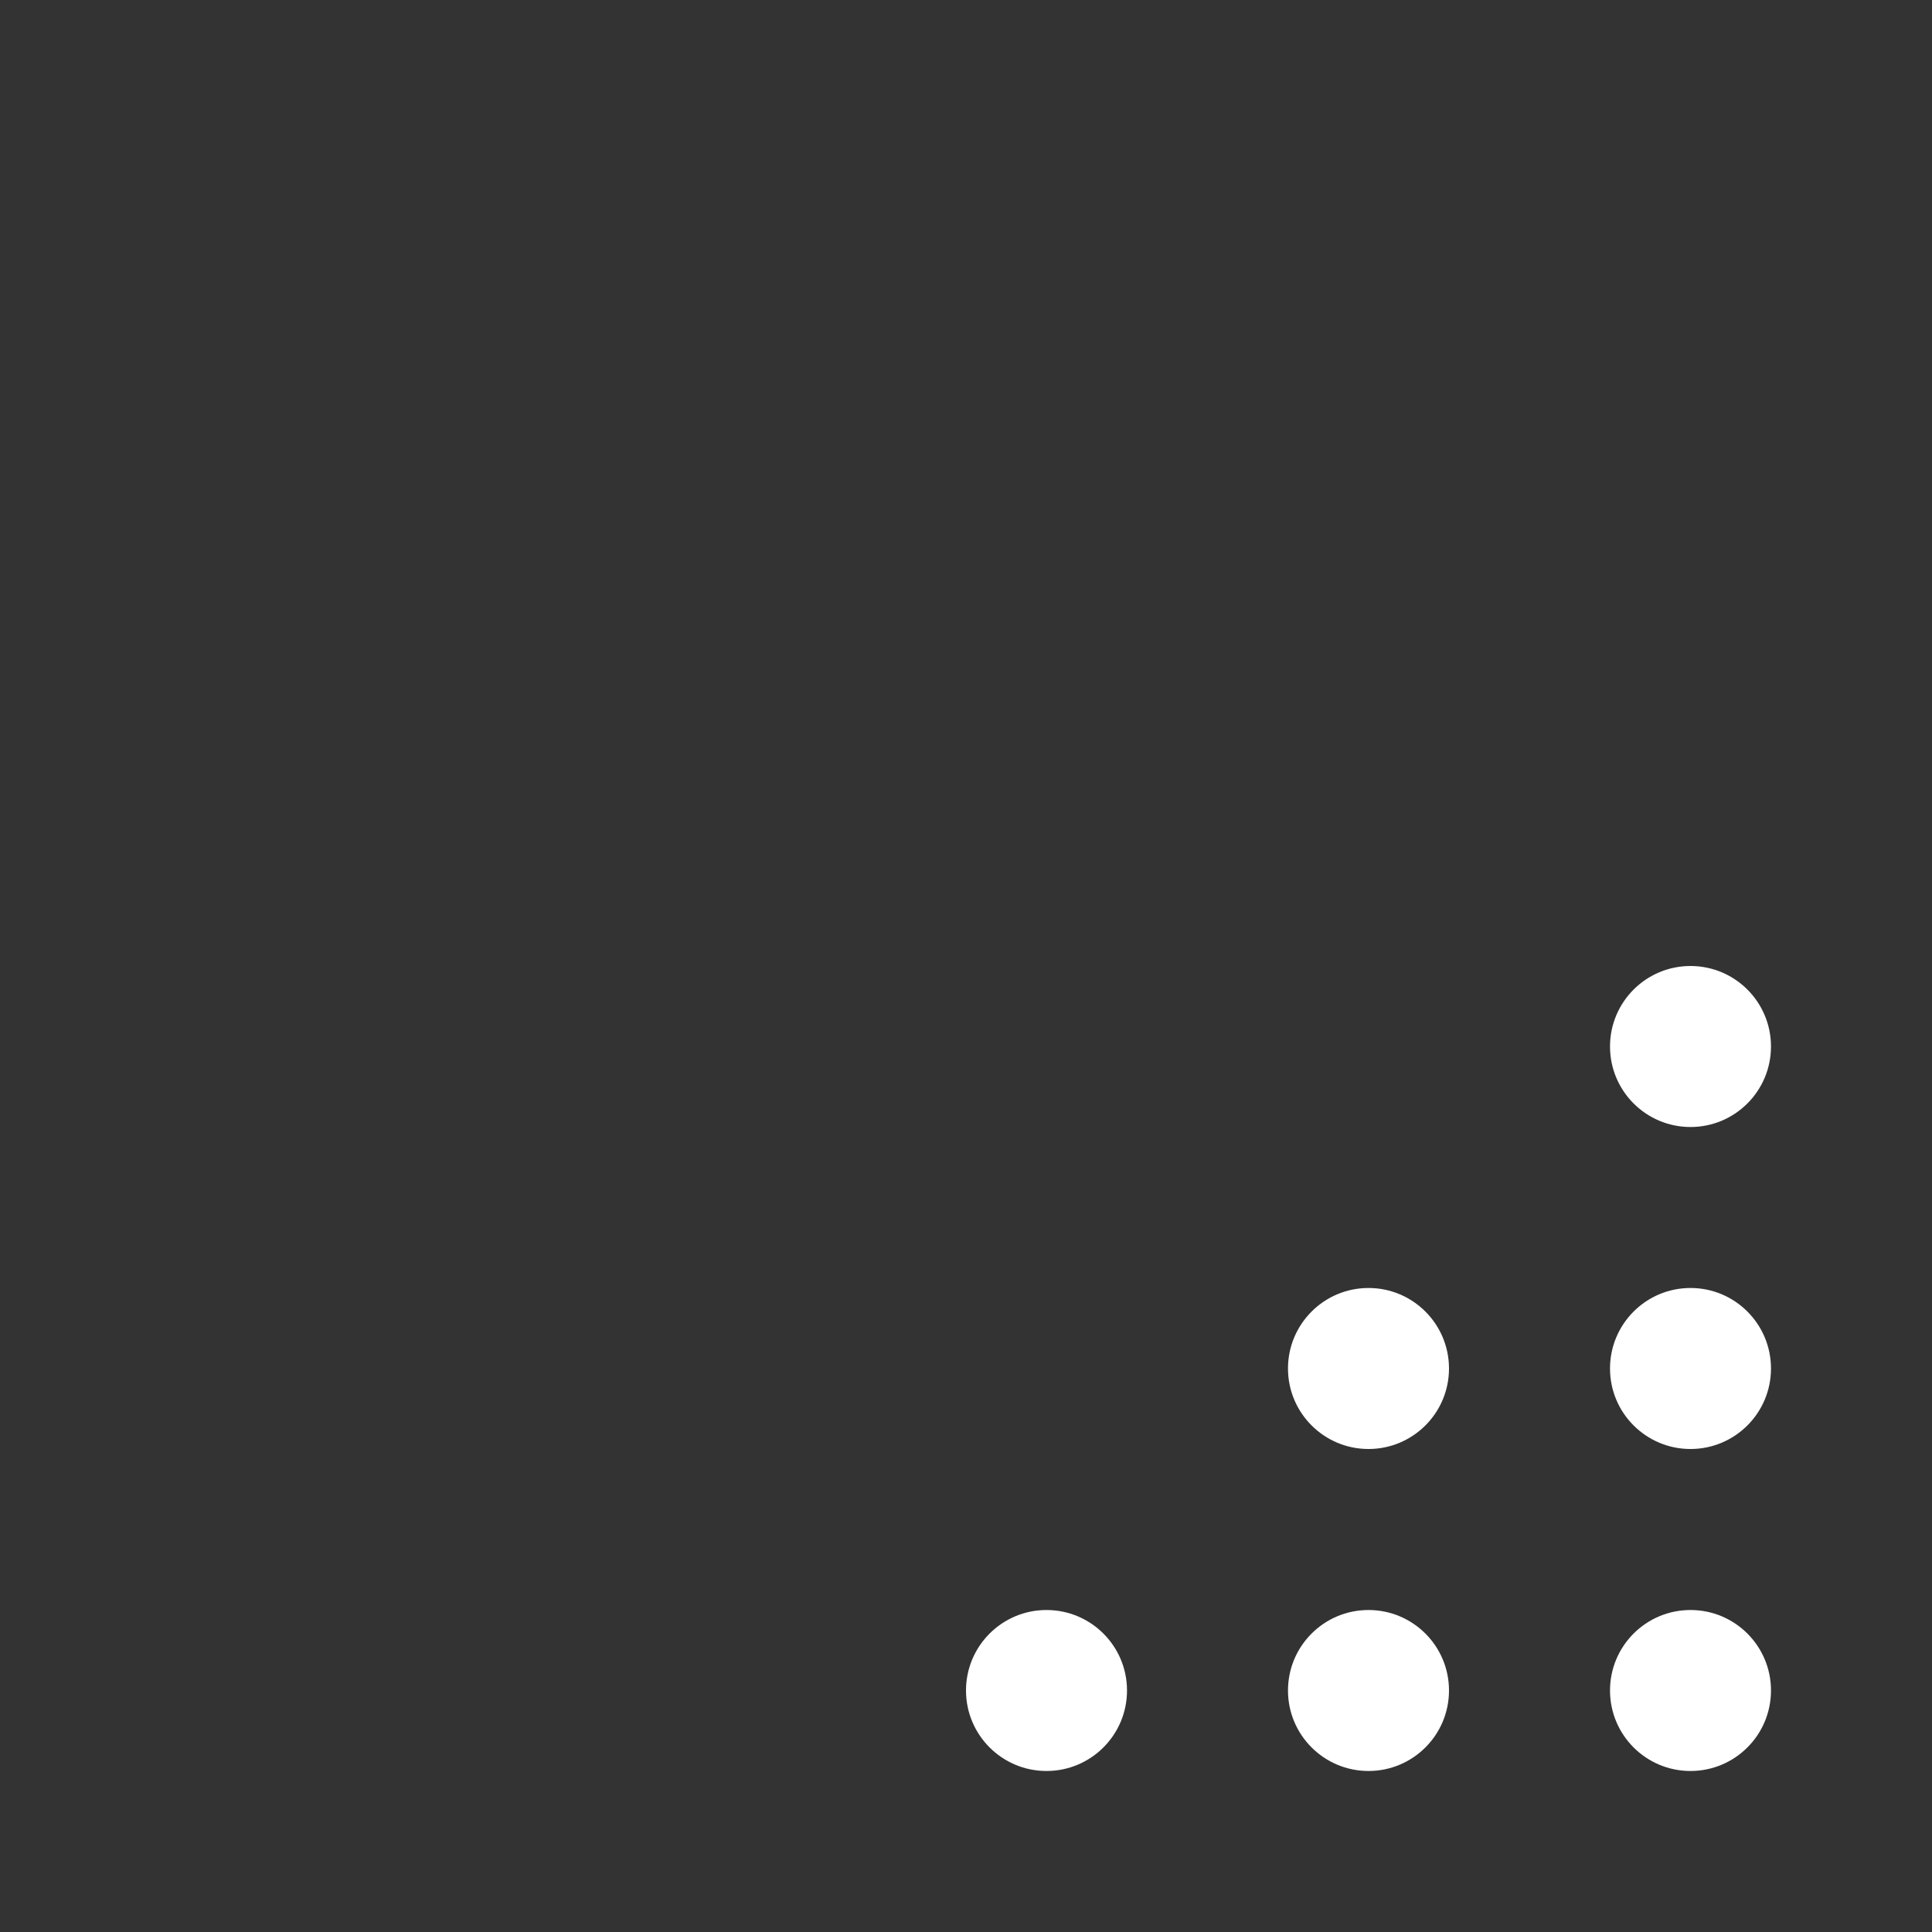 <svg width="56" height="56" viewBox="0 0 56 56" fill="none" xmlns="http://www.w3.org/2000/svg">
<rect x="0" y="0" width="56" height="56" fill="#333333" stroke="none"/>
<path d="M51.333 49C51.333 50.289 50.289 51.333 49 51.333V51.333C47.711 51.333 46.667 50.289 46.667 49V49C46.667 47.711 47.711 46.667 49 46.667V46.667C50.289 46.667 51.333 47.711 51.333 49V49ZM51.333 39.667C51.333 40.955 50.289 42 49 42V42C47.711 42 46.667 40.955 46.667 39.667V39.667C46.667 38.378 47.711 37.333 49 37.333V37.333C50.289 37.333 51.333 38.378 51.333 39.667V39.667ZM42 49C42 50.289 40.955 51.333 39.667 51.333V51.333C38.378 51.333 37.333 50.289 37.333 49V49C37.333 47.711 38.378 46.667 39.667 46.667V46.667C40.955 46.667 42 47.711 42 49V49ZM42 39.667C42 40.955 40.955 42 39.667 42V42C38.378 42 37.333 40.955 37.333 39.667V39.667C37.333 38.378 38.378 37.333 39.667 37.333V37.333C40.955 37.333 42 38.378 42 39.667V39.667ZM32.667 49C32.667 50.289 31.622 51.333 30.333 51.333V51.333C29.045 51.333 28 50.289 28 49V49C28 47.711 29.045 46.667 30.333 46.667V46.667C31.622 46.667 32.667 47.711 32.667 49V49ZM51.333 30.333C51.333 31.622 50.289 32.667 49 32.667V32.667C47.711 32.667 46.667 31.622 46.667 30.333V30.333C46.667 29.045 47.711 28 49 28V28C50.289 28 51.333 29.045 51.333 30.333V30.333Z" fill="white"/>
</svg>
